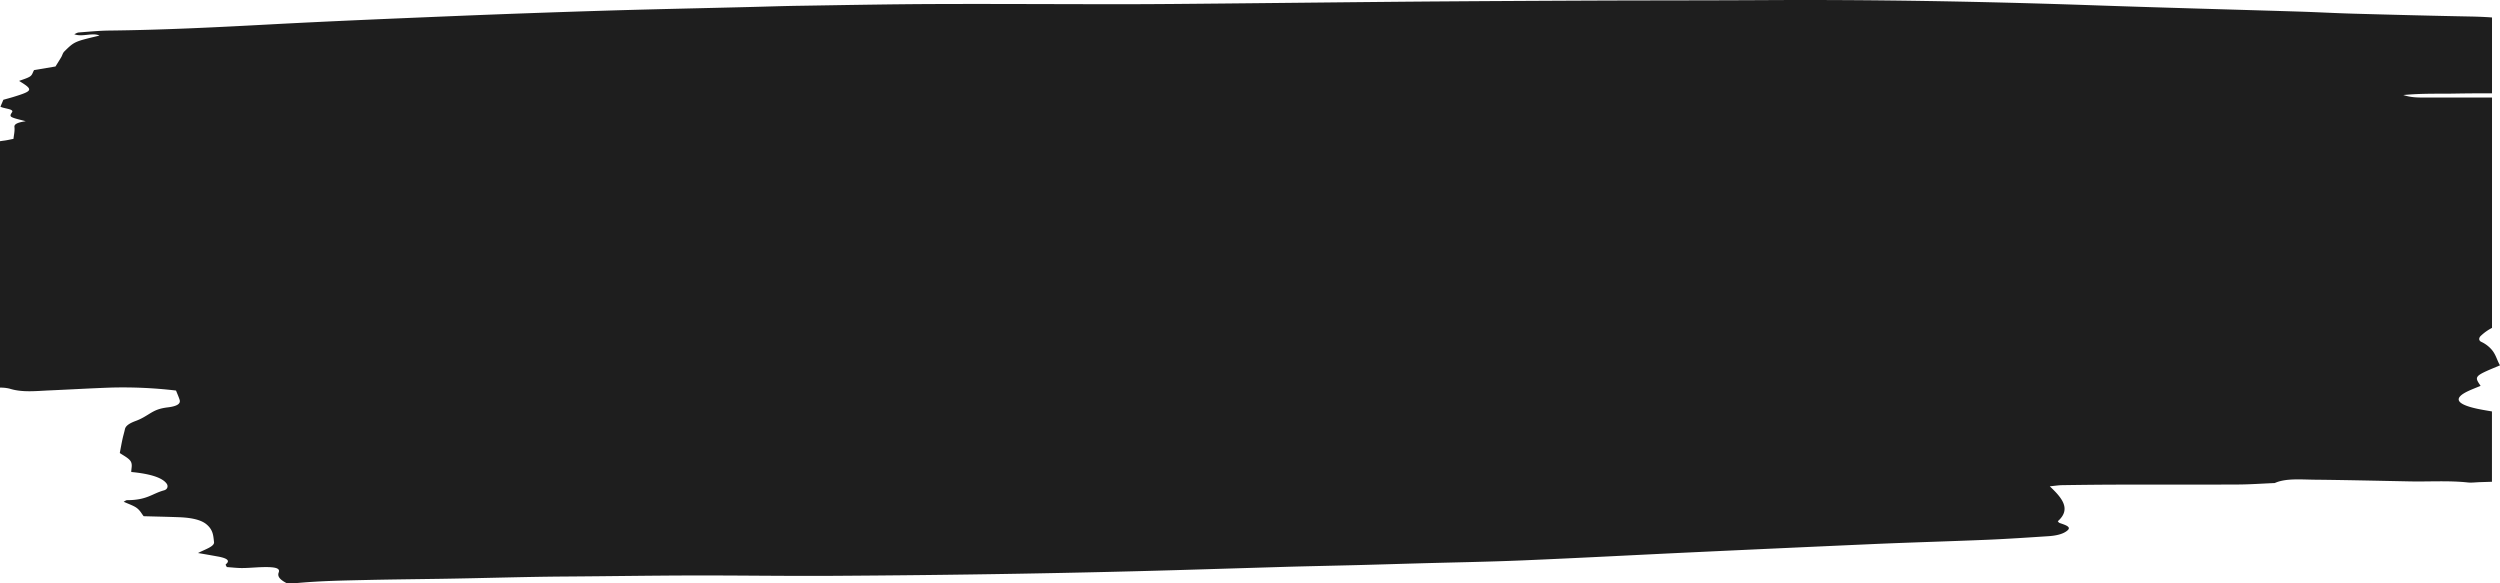 <svg xmlns="http://www.w3.org/2000/svg" viewBox="0 0 1926.16 449.3"><defs><style>.cls-1{opacity:0.88;}</style></defs><g id="Camada_2" data-name="Camada 2"><g id="background"><path class="cls-1" d="M1920,284.05l6.16-2.58c-2.32-3.85-3-7.9-6.16-11.77a23.83,23.83,0,0,0-8.32-6.34c-2.15-1.08-1.82-3.13-.4-4.51a37.18,37.18,0,0,1,8.72-6.22V75.14q-25.76,0-51.53,0c-5.27,0-10.56.12-16.79-1.92,14.55-1.39,27-.89,39.2-1.11q14.55-.26,29.12-.2V13.46c-5.46-.41-10.91-.63-16.76-.74-30-.57-59.86-1.35-89.73-2.18-14.15-.39-28.14-1.18-42.28-1.62-54.19-1.67-108.5-3.09-162.6-5C1526.19,1.12,1443.44-.38,1360.07.09c-44.41.25-88.79.19-133.2.36q-63,.26-126.12.71C1048.39,1.59,996,2.21,943.67,2.7c-26.18.25-52.37.53-78.52.55-48.3,0-96.57-.32-144.88-.14-34.88.13-69.82.81-104.73,1.35-13.43.2-26.87.69-40.31,1-35.68.89-71.39,1.62-107,2.69Q413.54,9.82,359,12c-50.58,2.09-101.21,4.14-151.59,6.84-41,2.2-81.85,4.25-123.17,4.7-7.8.09-15.67.86-23.42,1.46-1.46.11-2.5.92-3.59,1.36,5.89,2.41,14.37-1.53,19.4,1.06C57.51,32,57.4,31.94,49.7,39.51c-1.46,1.43-1.6,3-2.49,4.49-1.49,2.52-3.09,5-4.44,7.22L26.26,54C25,56.12,25,57.71,23,59s-5.74,2.36-8.29,3.35C25.9,69.21,25.52,70,10,74.78c-2.34.71-4.84,1.37-7.4,2.08L.33,82.2c2.78,1.56,10.49,1.71,9,4.17-.73,1.22-2,2.72-.57,3.66,1.81,1.2,6.15,2,11.08,3.38-7,1-9,2.48-8.72,4.49.37,3-.44,6.08-.74,9.09-2.74.53-4.67,1-6.82,1.3q-1.93.25-3.6.51V298.65a30,30,0,0,1,7.34.76c9.68,3.12,20.36,1.84,31.12,1.37,15.79-.69,31.54-1.62,47.35-2.17a348.69,348.69,0,0,1,49.85,2.29c1.06,2.69,2.08,4.92,2.78,7.16.78,2.51-.91,4.82-9.12,5.8-6.81.81-10,2.48-13.2,4.37-3.48,2.09-6.68,4.32-11.45,6.07-5.25,1.92-7.85,3.92-8.37,6.34-.56,2.59-1.36,5.17-1.91,7.76-.72,3.31-1.29,6.63-2.06,10.63,2.28,1.64,6.82,3.85,8.34,6.31,1.64,2.64.46,5.52.5,8.31,15.23,1.45,24.14,4.53,27.33,9.07,1.11,1.59.89,4.25-2.11,5.08-9.31,2.55-13,7.56-28.5,7.56-.81,0-1.73.8-2.57,1.22,3.41,1.57,7.68,3,10,4.73,2.71,2,3.73,4.33,5.4,6.41,10.34.29,19,.45,27.6.79,10.27.4,17,2.3,20.75,5.43,5.32,4.38,5.29,9,5.87,13.7.43,3.46-6.95,5.59-12.33,8.45,5.93,1,10.64,1.84,15.29,2.68,7.13,1.29,9.58,3.15,6.3,5.84-.73.59.29,1.39.57,2.3,4.19.29,7.92.76,11.71.75,4.7,0,9.43-.47,14.17-.65,11.2-.41,15.48.57,14.12,4.05-1.19,3.07.93,5.53,6.11,8.24,3-.05,6.18.09,9.08-.18,17.17-1.55,34.58-1.86,52.07-2.25,19-.42,38-.62,56.92-.9,32.39-.47,64.81-1.57,97.26-1.78s65.07-.74,97.57-.81c35.66-.08,71.24.51,106.9.29,95.19-.57,190.37-2.05,285.51-5q33.25-1,66.54-2c18.23-.49,36.48-.85,54.71-1.32,15-.39,30.07-.86,45.1-1.28,27-.76,54-1.19,80.87-2.32,43.46-1.83,86.8-4.16,130.22-6.2q71.07-3.33,142.19-6.48c28.43-1.22,57-2,85.43-3.2,15.77-.67,31.47-1.73,47.12-2.76,7.7-.51,12.36-2.27,14.9-4.73s-1.82-3.88-6.18-5.37c-1-.33-1.08-.92-1.6-1.41,10.59-9.31,3.31-18-6.17-26.91,3.87-.37,6.76-.85,9.65-.89,14.29-.21,28.59-.38,42.86-.41,30.85-.06,61.68.06,92.54-.09,9.4-.05,18.86-.74,28.3-1.13,8.27-3.81,20.16-2.69,30.71-2.58,24.5.25,48.93.83,73.38,1.31,14.9.29,30.18-.75,44.75.83,2.7.29,6.24-.16,9.4-.26l9.09-.29V317c-4.74-.82-8.77-1.47-12.4-2.3-15.34-3.51-17.33-8-6-13.35,3.15-1.49,6.79-2.86,9.66-4.06C1906.72,290.69,1906.2,289.93,1920,284.05Z"/></g></g></svg>